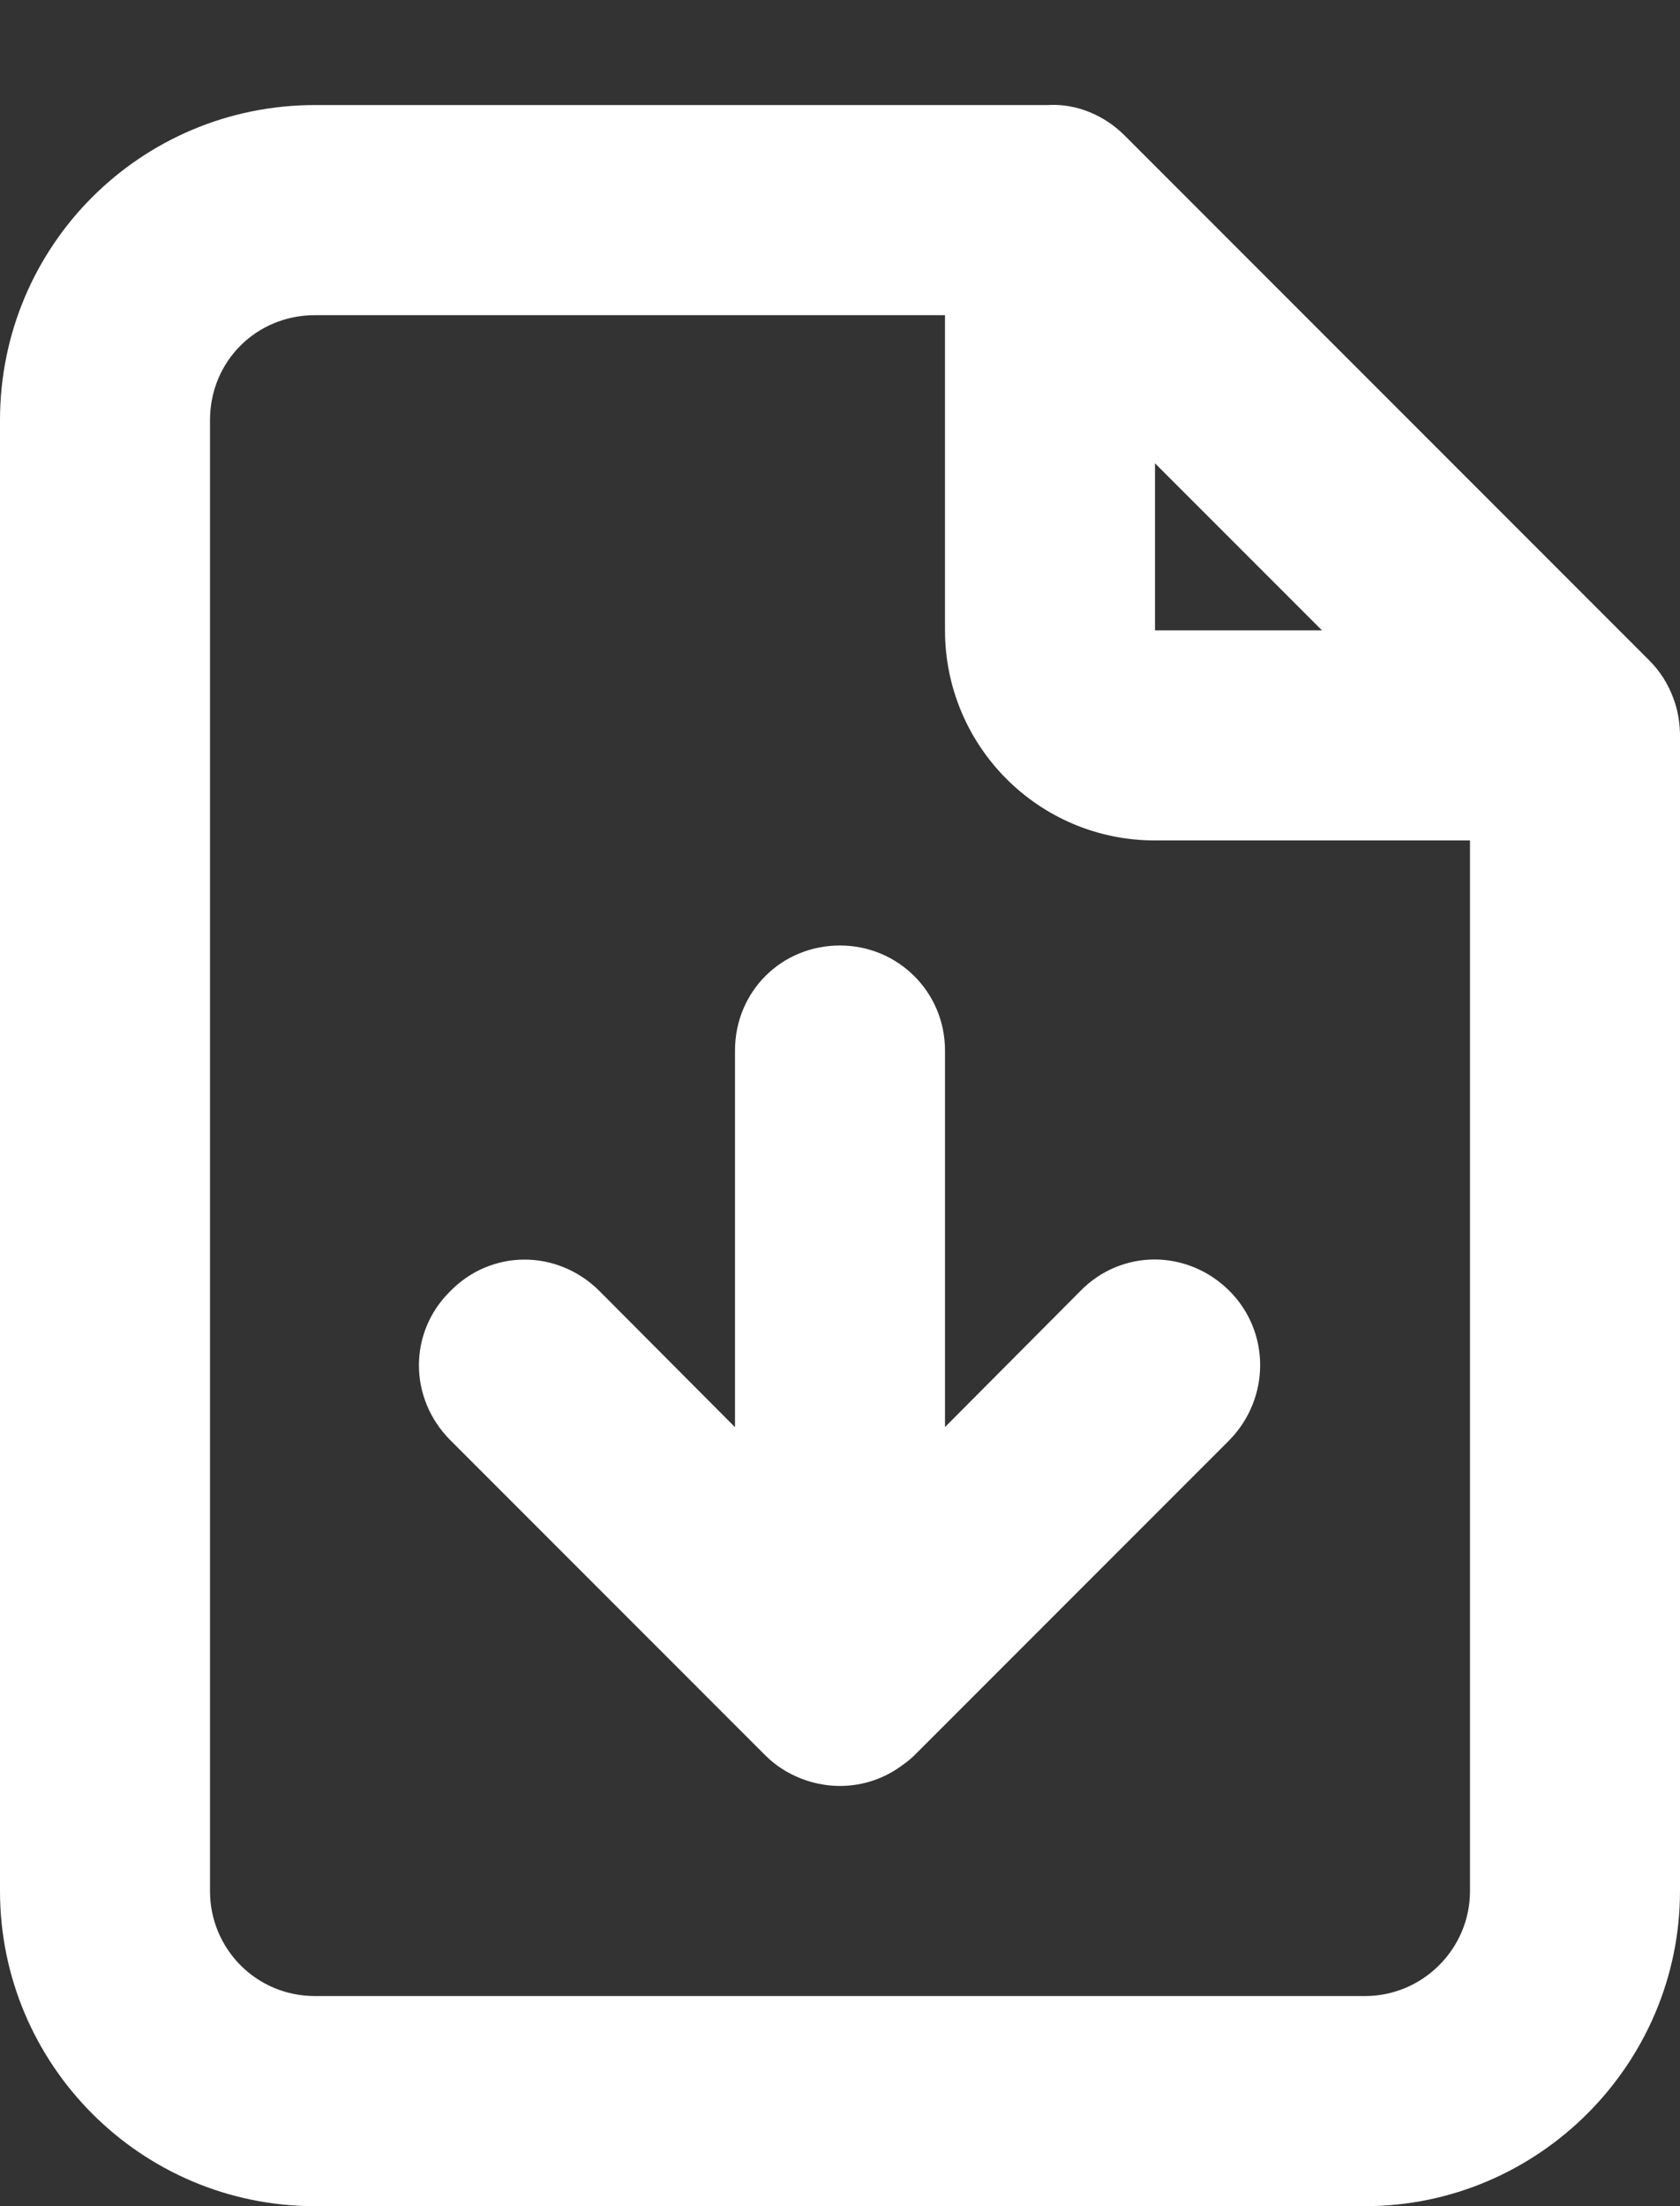 <svg width="16" height="21" viewBox="0 0 16 21" fill="none" xmlns="http://www.w3.org/2000/svg">
<rect x="0" y="0" width="16" height="21" fill="#333333" stroke="none"/>
<path d="M7 13.585L5.709 12.289C5.309 11.89 4.679 11.89 4.289 12.29C3.89 12.68 3.89 13.31 4.29 13.71L7.29 16.71C7.383 16.803 7.497 16.877 7.623 16.927C7.694 16.956 7.769 16.976 7.846 16.988C7.897 16.996 7.949 17 8 17C8.223 17 8.429 16.926 8.596 16.801C8.636 16.773 8.674 16.742 8.709 16.708L11.709 13.708C12.099 13.308 12.099 12.678 11.709 12.288C11.309 11.889 10.679 11.889 10.289 12.289L9 13.584V10C9 9.44 8.55 9 8 9C7.44 9 7 9.44 7 10V13.585Z" fill="white"/>
<path fill-rule="evenodd" clip-rule="evenodd" d="M13 21C14.65 21 16 19.649 16 17.999V7C16 6.988 16 6.975 15.999 6.964C15.995 6.849 15.973 6.74 15.934 6.639C15.884 6.506 15.807 6.386 15.71 6.289L10.71 1.289C10.52 1.099 10.26 0.989 10 0.999L9.981 1H3C1.34 1 0 2.34 0 4V18C0 19.65 1.34 21 3 21H13ZM9 3H3C2.44 3 2 3.44 2 4V18C2 18.55 2.44 19 3 19H13C13.55 19 14 18.55 14 18V8H11C9.89 8 9 7.1 9 6V3ZM11 4.41V6H12.59L11 4.41Z" fill="white"/>
</svg>
